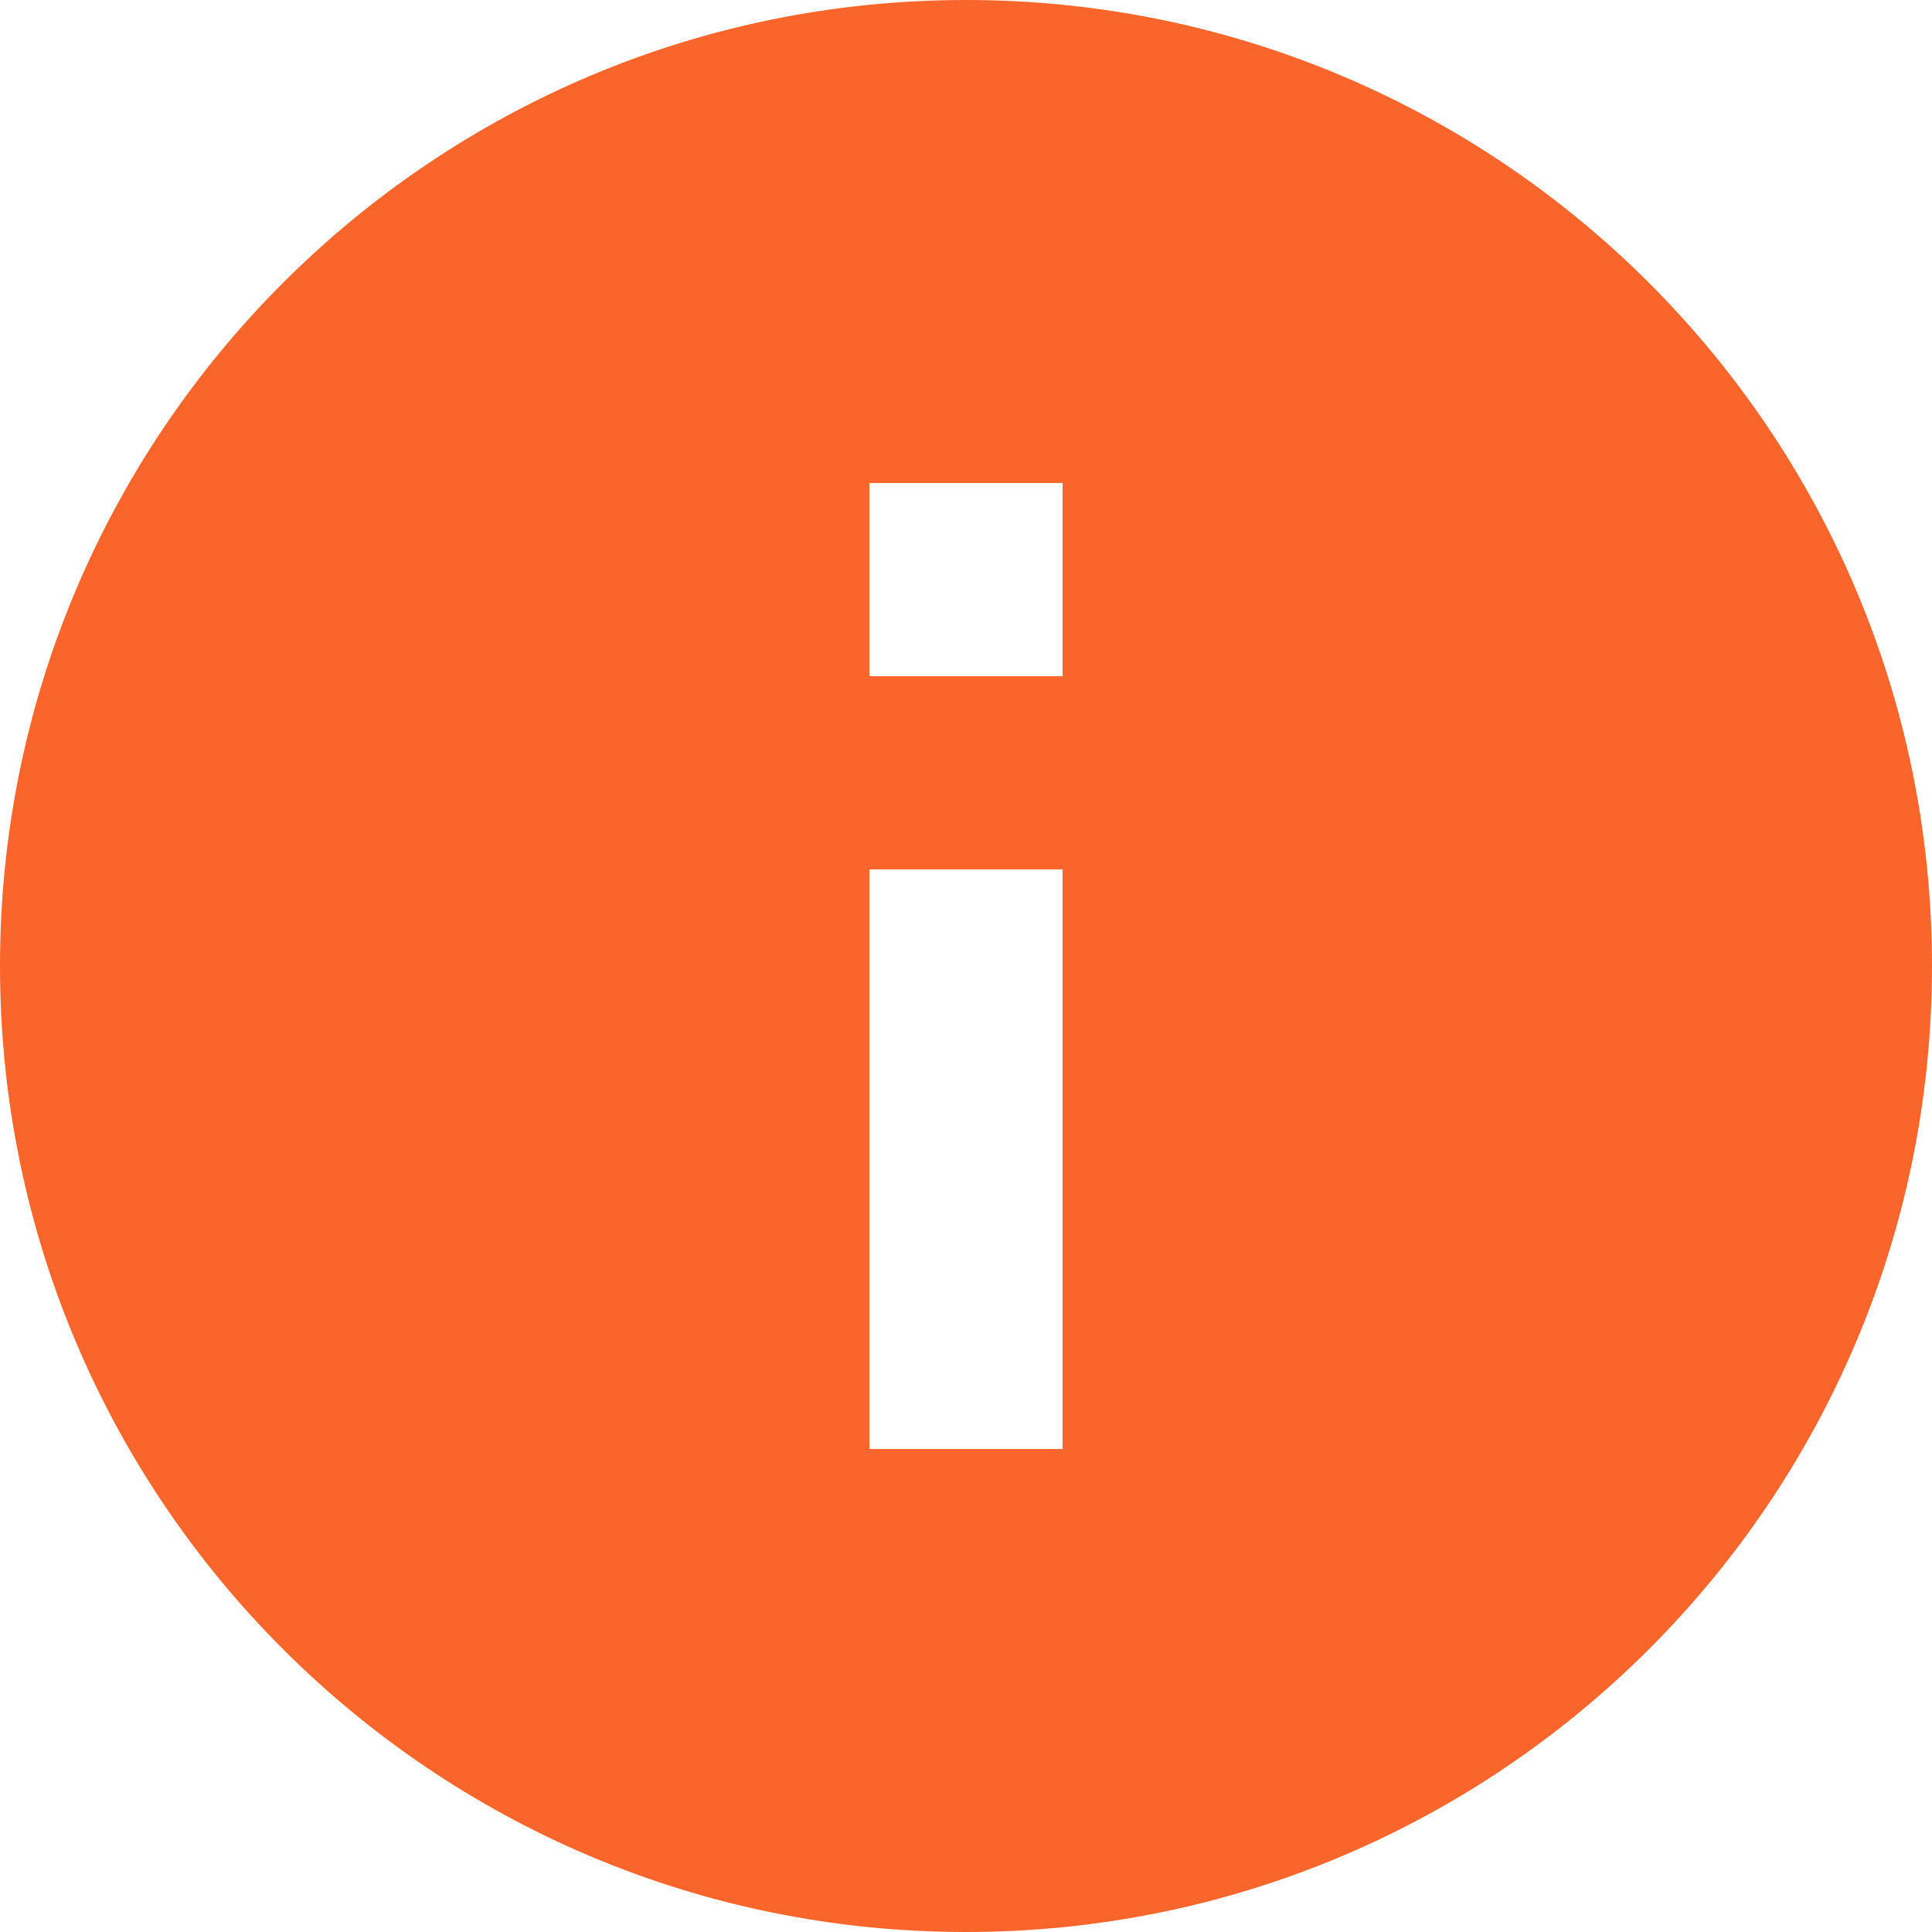 <svg width="32" height="32" viewBox="0 0 32 32" fill="none" xmlns="http://www.w3.org/2000/svg">
<path d="M16 32C7.163 32 0 24.837 0 16C0 7.163 7.163 0 16 0C24.837 0 32 7.163 32 16C32 24.837 24.837 32 16 32ZM14.4 14.4V24H17.6V14.4H14.4ZM14.4 8V11.2H17.6V8H14.4Z" fill="#FA652B"/>
</svg>
